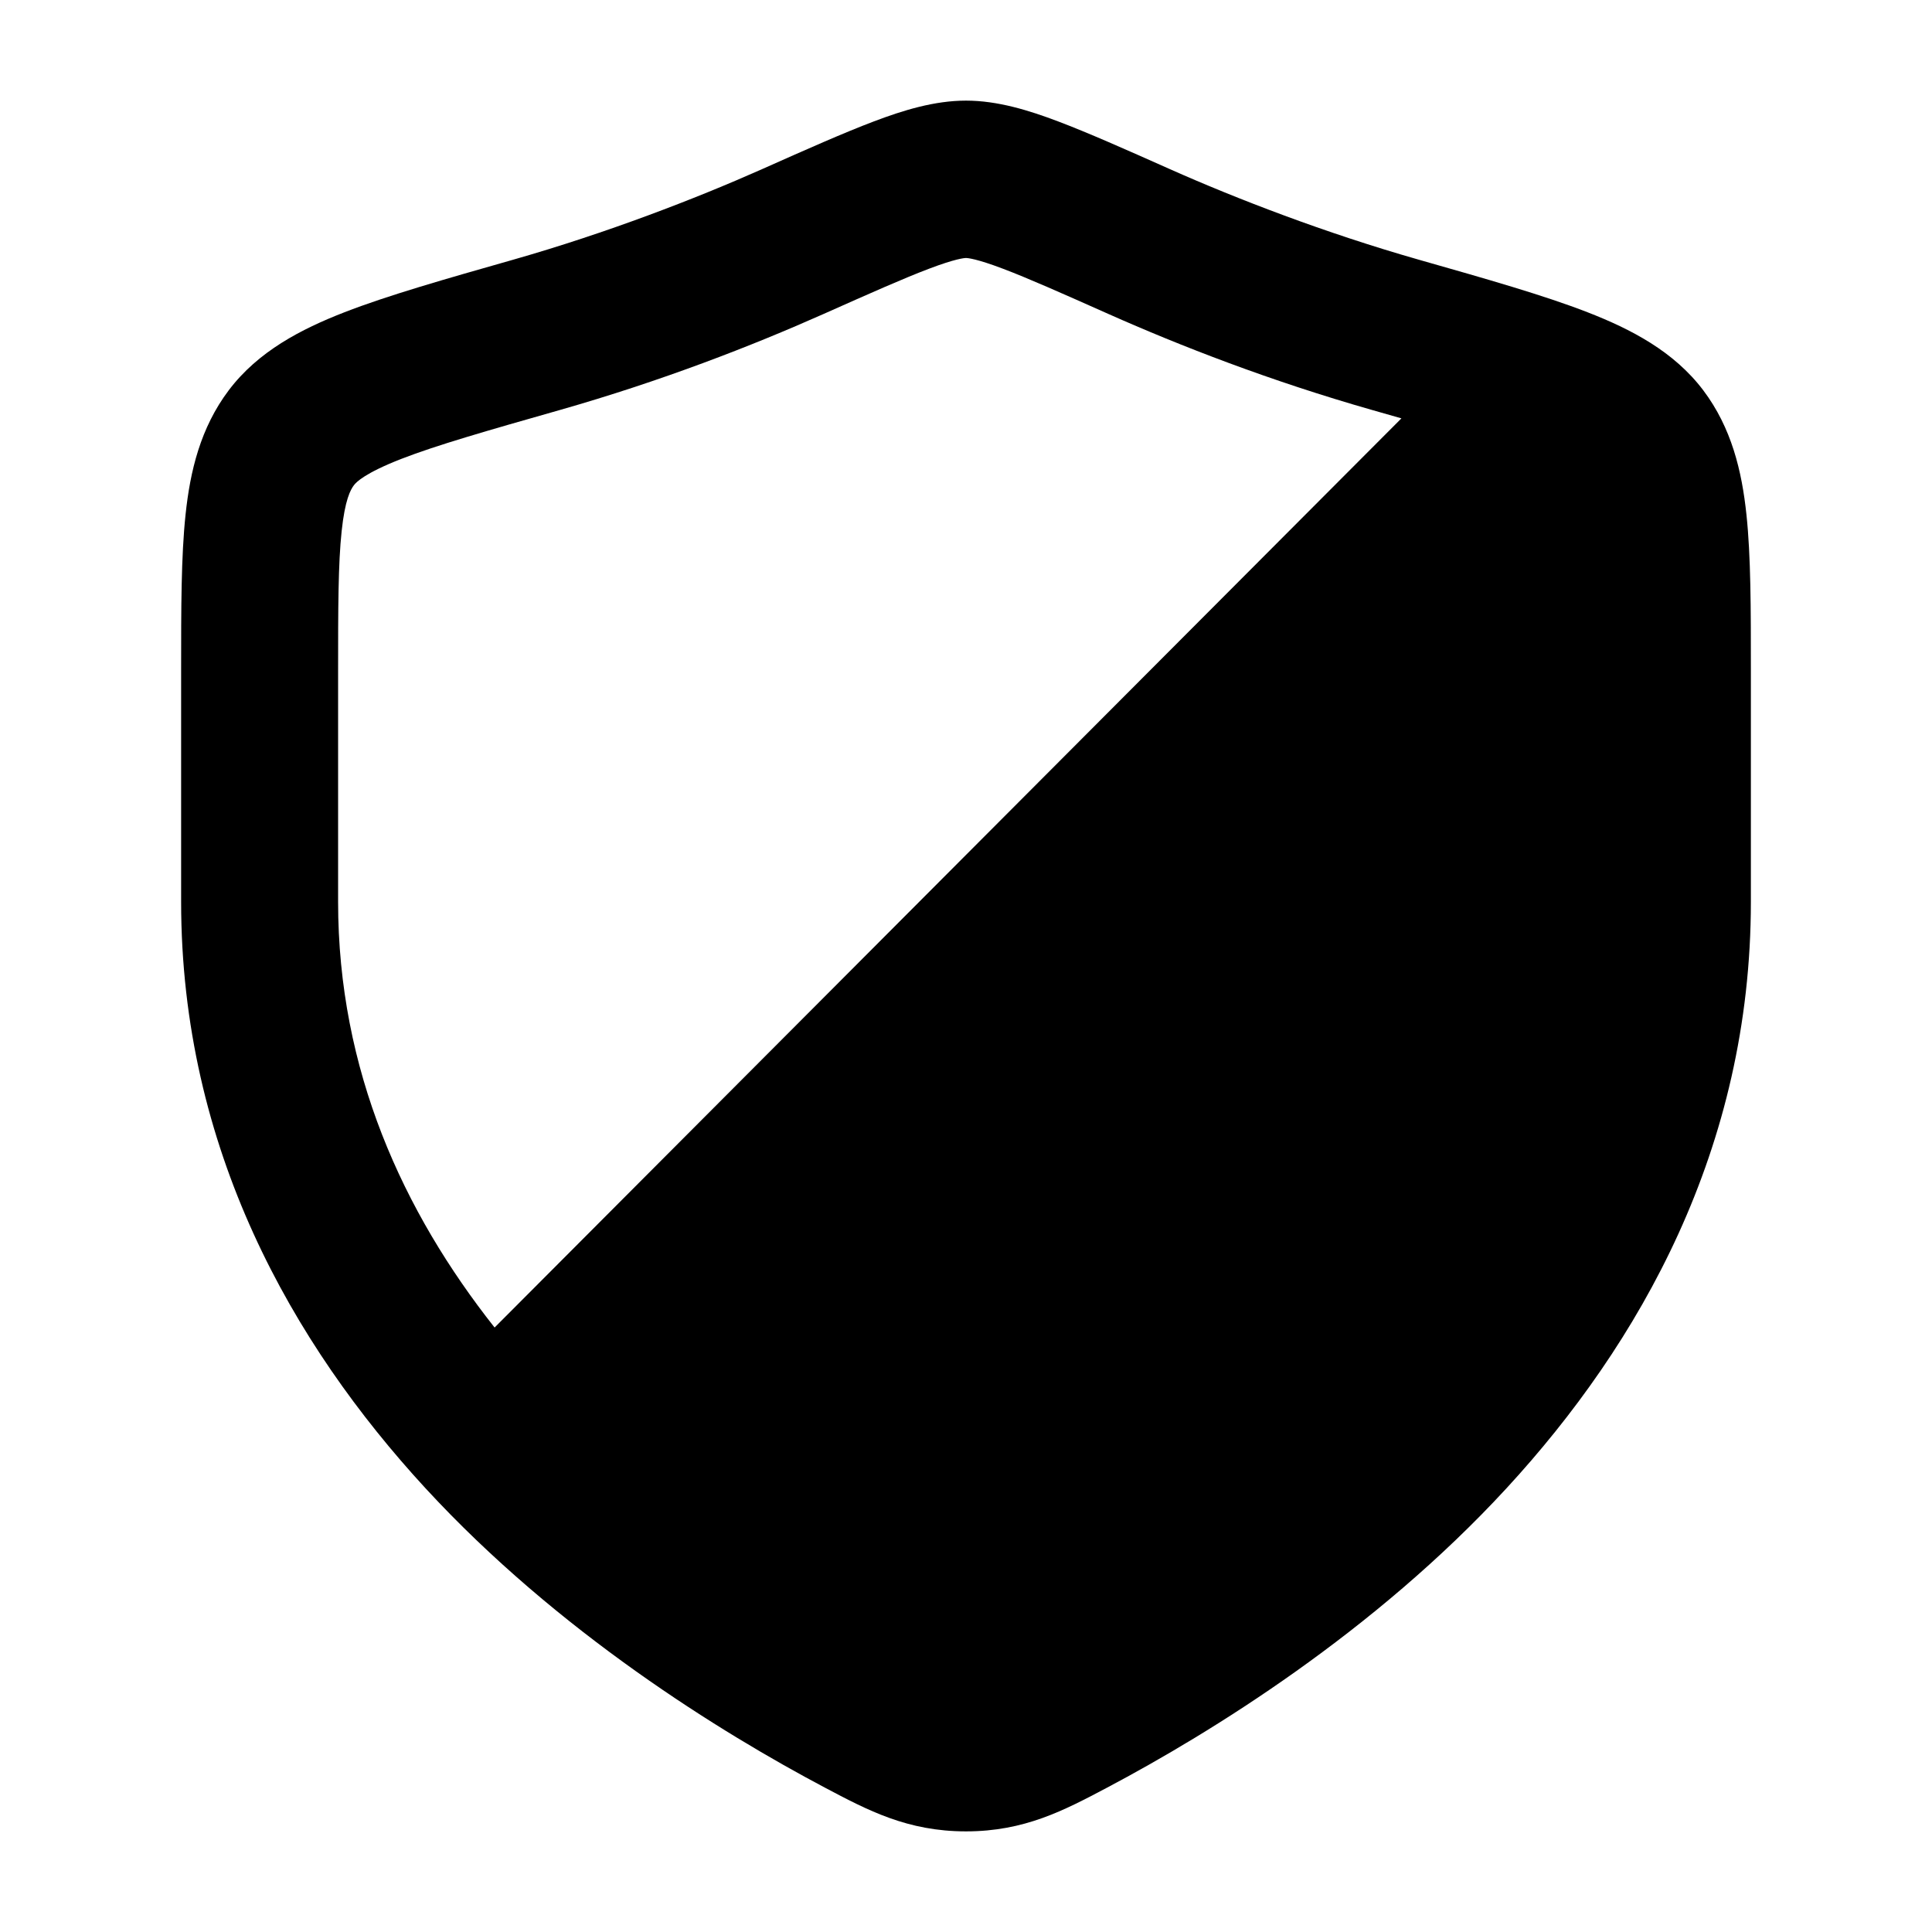 <svg width="24" height="24" viewBox="0 0 24 24" xmlns="http://www.w3.org/2000/svg">
    <path fill-rule="evenodd" clip-rule="evenodd" d="M12 1.25C11.608 1.25 11.22 1.37 10.856 1.508C10.486 1.648 10.026 1.852 9.465 2.102C8.641 2.468 7.537 2.895 6.372 3.227C5.521 3.469 4.817 3.67 4.279 3.879C3.739 4.089 3.206 4.365 2.841 4.849C2.49 5.315 2.362 5.851 2.305 6.393C2.25 6.911 2.25 7.556 2.25 8.313L2.25 11.202C2.25 14.268 3.632 16.692 5.285 18.487C6.932 20.275 8.961 21.526 10.246 22.206C10.781 22.489 11.273 22.75 12 22.75C12.727 22.75 13.219 22.489 13.754 22.206C15.039 21.526 17.068 20.275 18.715 18.487C20.368 16.692 21.75 14.268 21.75 11.202V8.313C21.75 7.556 21.75 6.911 21.695 6.393C21.638 5.851 21.51 5.315 21.159 4.849C20.794 4.365 20.261 4.089 19.721 3.879C19.183 3.67 18.479 3.469 17.628 3.227C16.463 2.895 15.358 2.468 14.535 2.102C13.974 1.852 13.514 1.648 13.144 1.508C12.78 1.37 12.392 1.25 12 1.25ZM10.229 3.901C10.824 3.636 11.232 3.455 11.544 3.337C11.868 3.214 11.979 3.205 12 3.205C12.021 3.205 12.132 3.214 12.456 3.337C12.768 3.455 13.176 3.636 13.771 3.901C14.662 4.297 15.778 4.732 17.048 5.094L17.409 5.197L6.144 16.491C5.006 15.051 4.2 13.297 4.2 11.202V8.365C4.2 7.542 4.201 7.002 4.244 6.599C4.285 6.209 4.354 6.083 4.397 6.027C4.426 5.988 4.536 5.876 4.984 5.701C5.427 5.529 6.042 5.353 6.952 5.094C8.222 4.732 9.338 4.297 10.229 3.901Z"/>
</svg>
